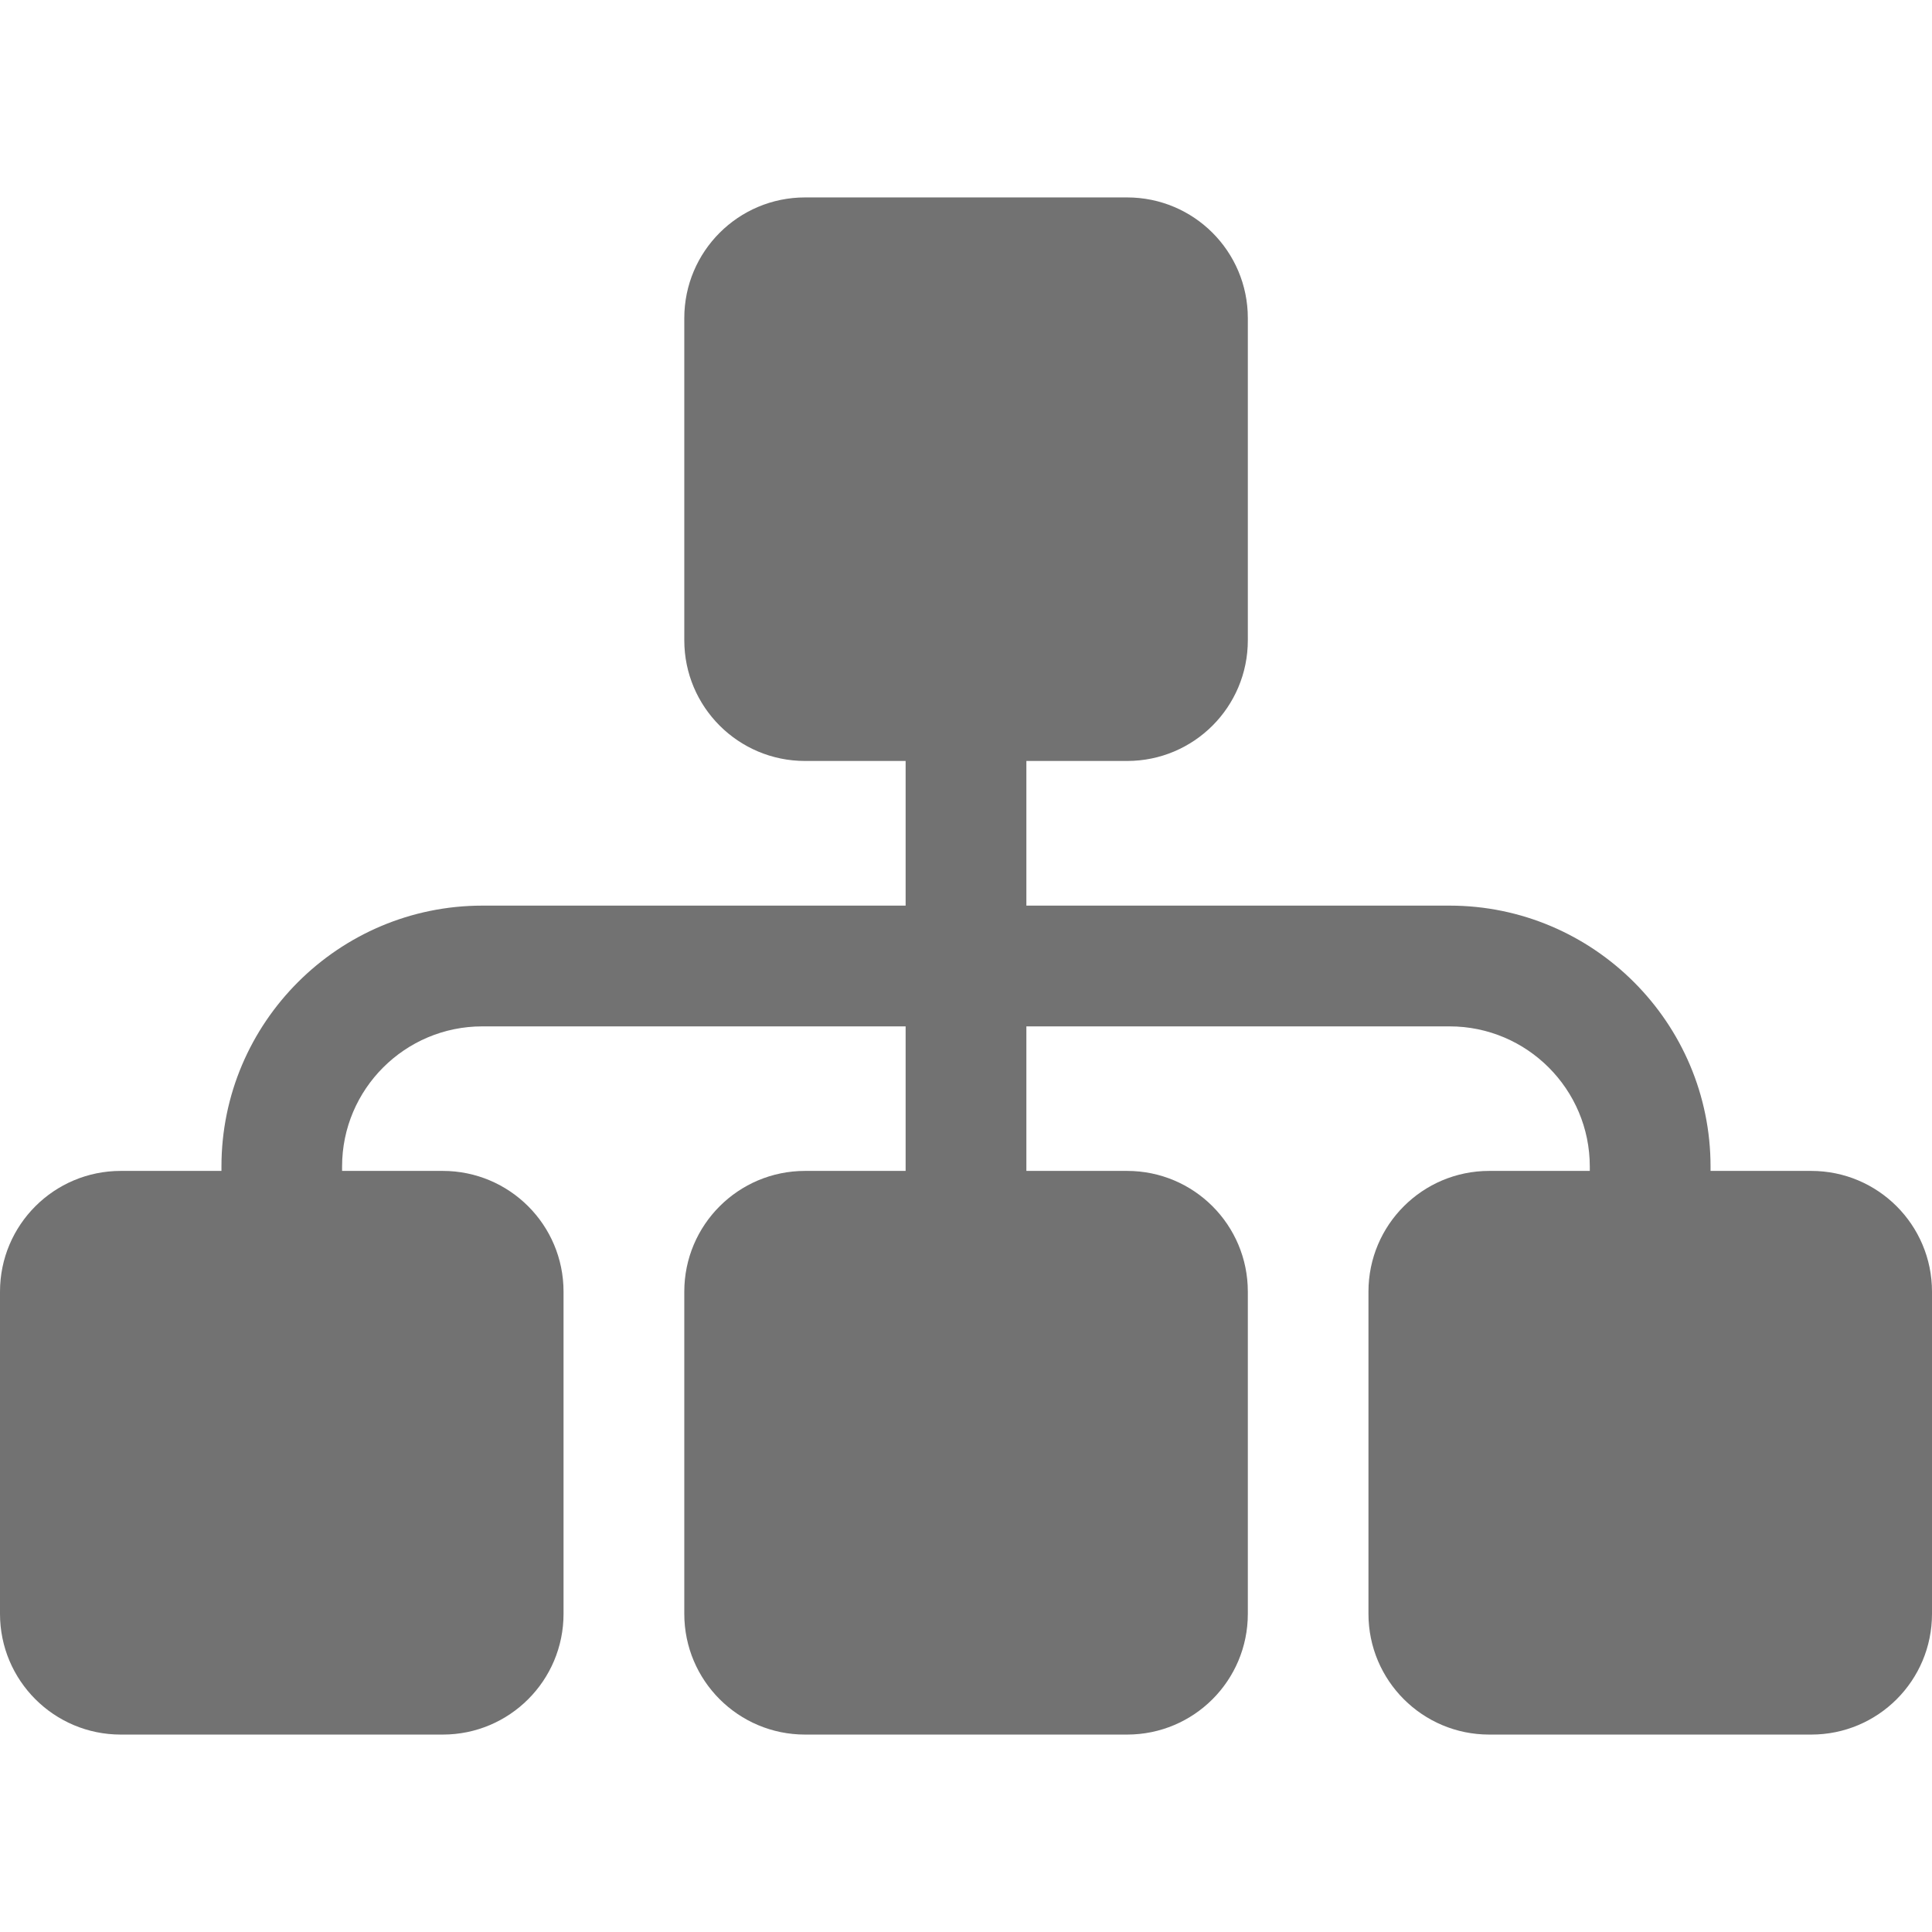 <?xml version="1.0" encoding="utf-8"?>
<!-- Generator: Adobe Illustrator 16.0.4, SVG Export Plug-In . SVG Version: 6.00 Build 0)  -->
<!DOCTYPE svg PUBLIC "-//W3C//DTD SVG 1.1//EN" "http://www.w3.org/Graphics/SVG/1.1/DTD/svg11.dtd">
<svg version="1.1" id="Layer_1" xmlns="http://www.w3.org/2000/svg" xmlns:xlink="http://www.w3.org/1999/xlink" x="0px" y="0px"
	 width="16px" height="16px" viewBox="0 0 16 16" enable-background="new 0 0 16 16" xml:space="preserve">
<path fill="#727272" d="M15,9.697h-0.834V9.661c0-1.191-0.97-2.161-2.161-2.161H8.5V6.302h0.834c0.553,0,1-0.447,1-1V2.635
	c0-0.553-0.447-1-1-1H6.667c-0.552,0-1,0.447-1,1v2.667c0,0.553,0.448,1,1,1H7.5V7.5H3.995c-1.191,0-2.161,0.969-2.161,2.16v0.037H1
	c-0.552,0-1,0.447-1,1v2.668c0,0.553,0.448,1,1,1h2.667c0.552,0,1-0.447,1-1v-2.668c0-0.553-0.448-1-1-1H2.833V9.66
	c0-0.64,0.521-1.16,1.161-1.16H7.5v1.197H6.667c-0.552,0-1,0.447-1,1v2.668c0,0.553,0.448,1,1,1h2.667c0.553,0,1-0.447,1-1v-2.668
	c0-0.553-0.447-1-1-1H8.5V8.5h3.505c0.641,0,1.161,0.521,1.161,1.161v0.036h-0.833c-0.552,0-1,0.447-1,1v2.668c0,0.553,0.448,1,1,1
	H15c0.553,0,1-0.447,1-1v-2.668C16,10.145,15.553,9.697,15,9.697z"/>
</svg>
